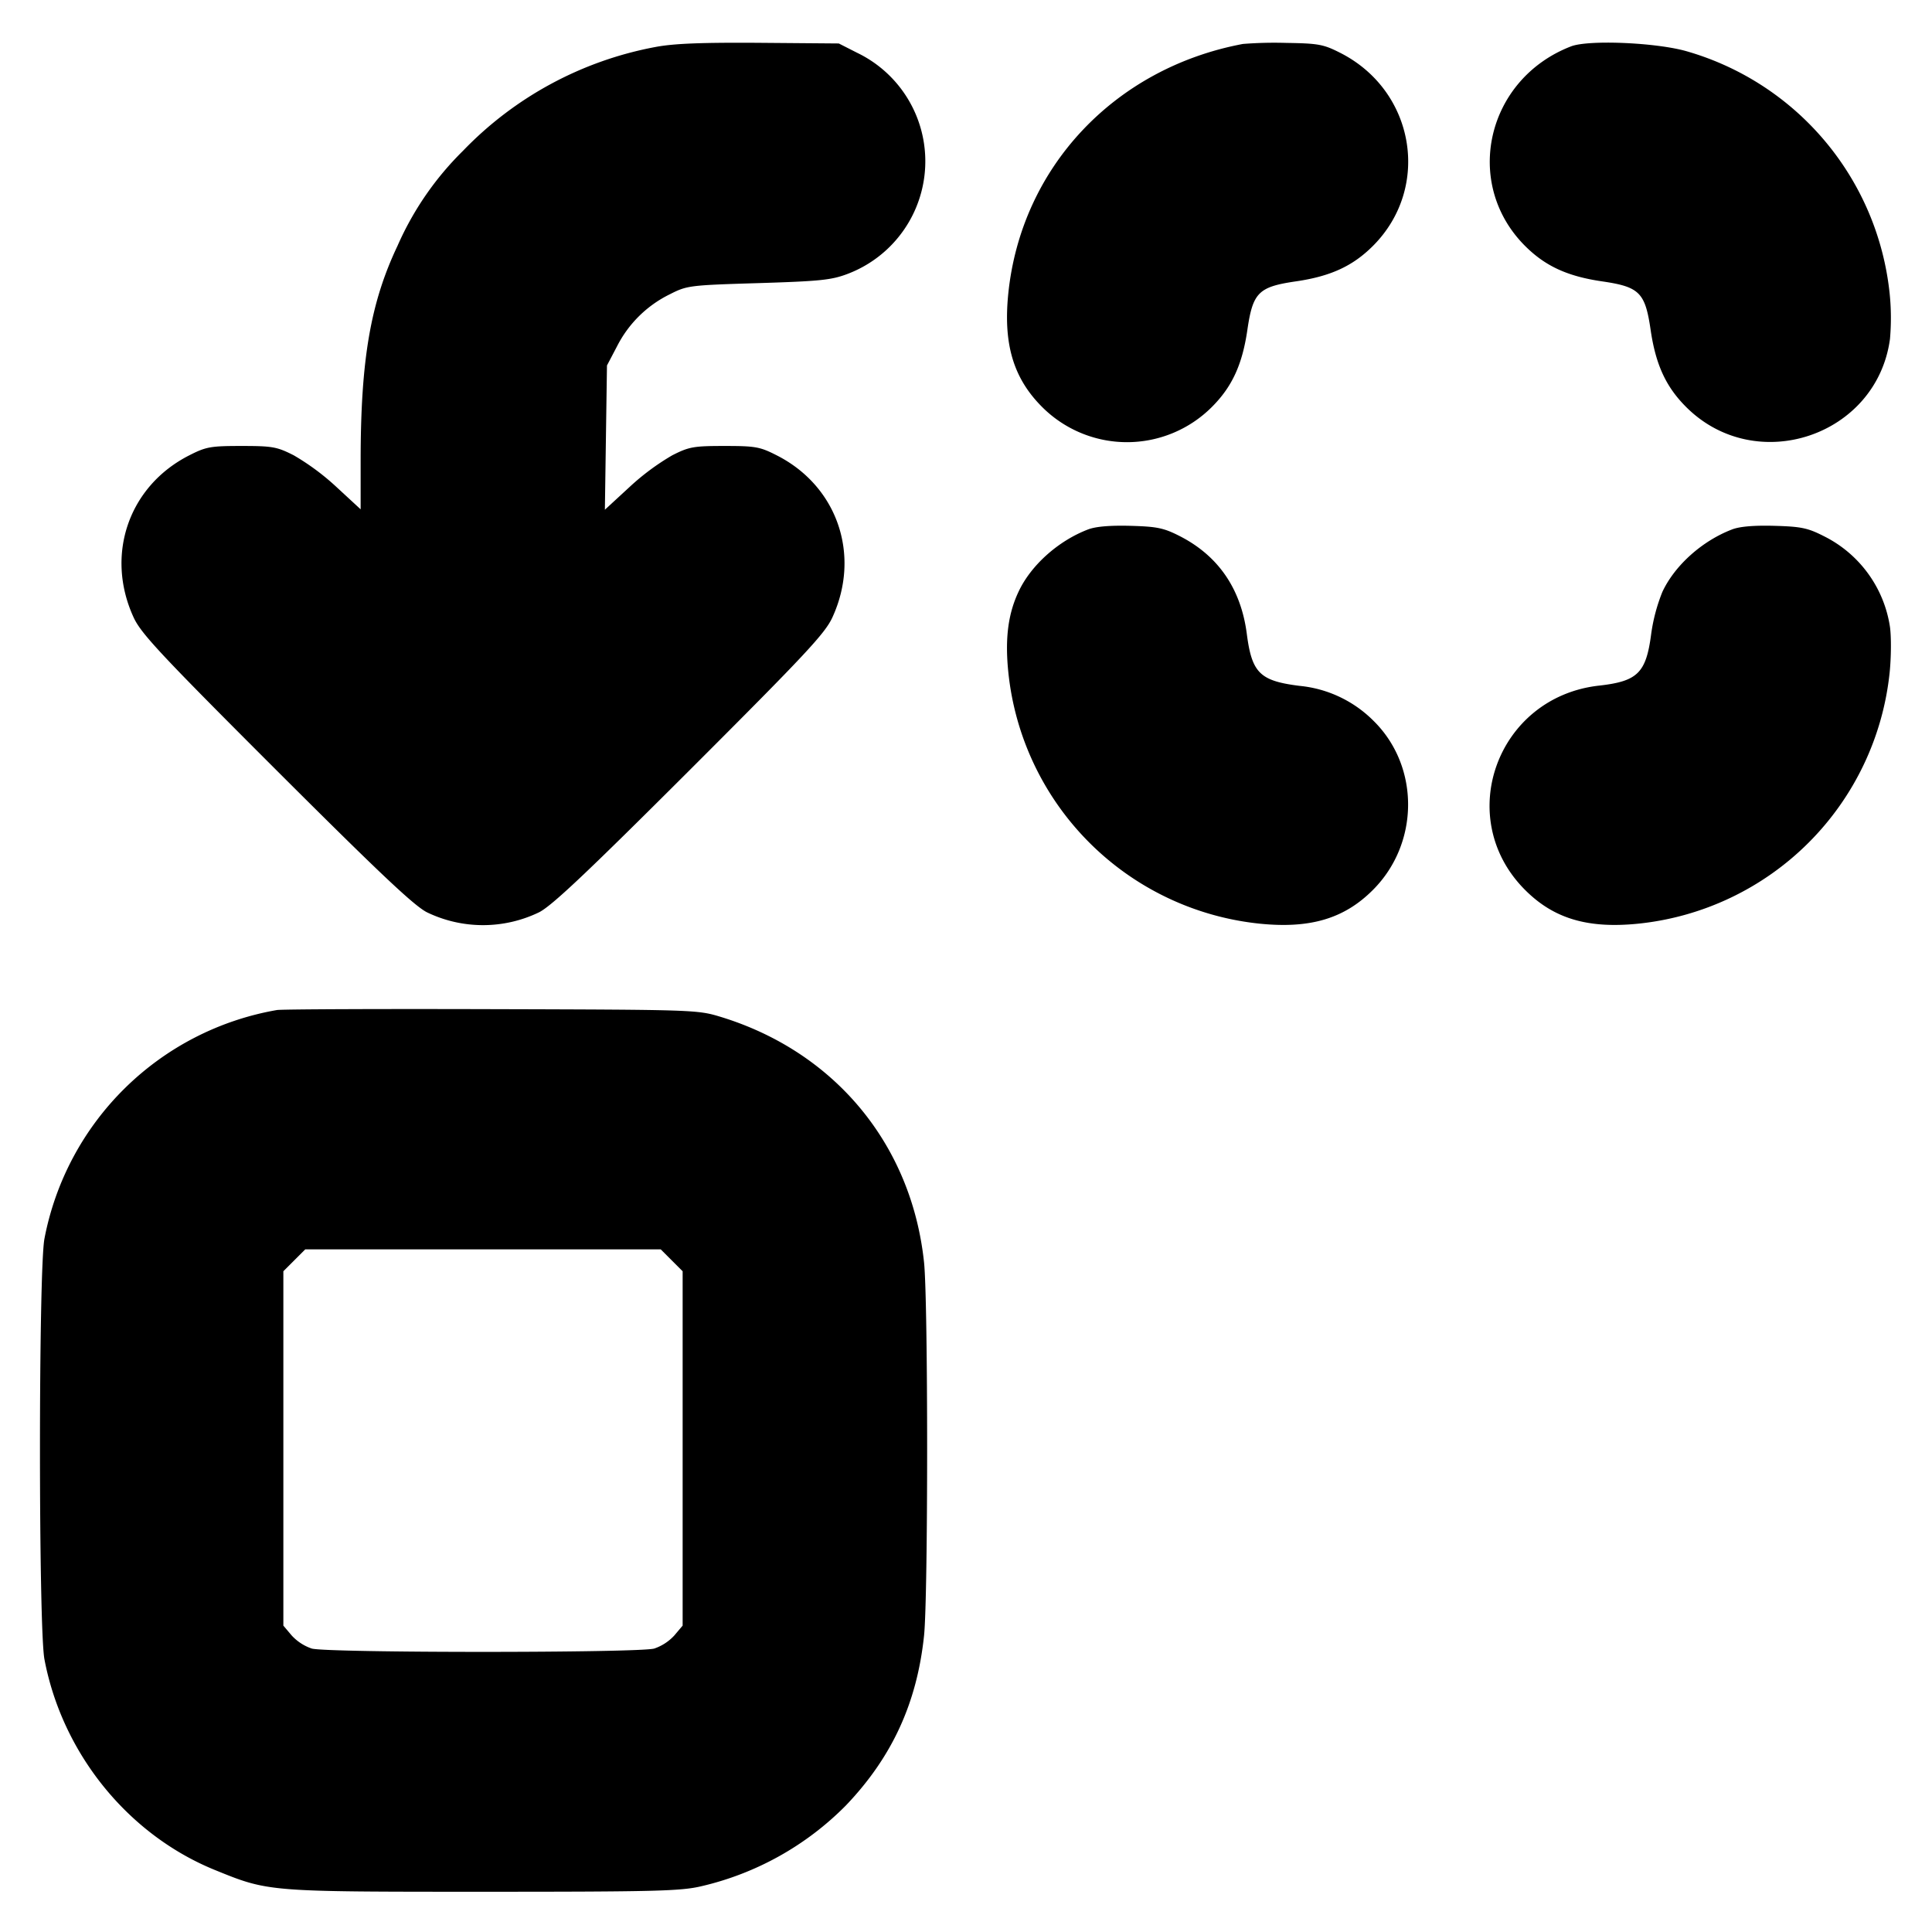 <svg xmlns="http://www.w3.org/2000/svg" width="24" height="24" fill="none" stroke="currentColor" stroke-linecap="round" stroke-linejoin="round" stroke-width="3"><path fill="#000" fill-rule="evenodd" stroke="none" d="M8.146.583a4.45 4.45 0 0 0-2.394 1.29 3.8 3.8 0 0 0-.814 1.181c-.336.708-.457 1.414-.458 2.659v.614l-.301-.278a3 3 0 0 0-.53-.393C3.44 5.55 3.384 5.54 3 5.54s-.44.01-.648.116c-.754.382-1.048 1.237-.693 2.012.092.201.329.455 1.773 1.898 1.281 1.279 1.716 1.69 1.874 1.768a1.6 1.6 0 0 0 1.388 0c.158-.078.593-.489 1.874-1.768 1.444-1.443 1.681-1.697 1.773-1.898.355-.775.061-1.63-.693-2.012C9.44 5.55 9.384 5.54 9 5.54s-.44.01-.649.116a3 3 0 0 0-.533.396l-.304.28.013-.896.013-.896.126-.24a1.45 1.45 0 0 1 .654-.644c.215-.109.24-.113 1.1-.139.772-.024.909-.038 1.113-.116a1.496 1.496 0 0 0 .115-2.745L10.42.54 9.44.532C8.727.527 8.375.54 8.146.583M15.44.546c-1.596.3-2.756 1.535-2.915 3.104-.063.625.064 1.049.42 1.405a1.49 1.49 0 0 0 2.11 0c.25-.25.377-.525.44-.955.068-.467.138-.537.605-.605.43-.063.705-.19.955-.44.726-.726.522-1.929-.407-2.399-.207-.105-.269-.117-.668-.123a5 5 0 0 0-.54.013m4.076.03c-1.051.406-1.349 1.701-.571 2.479.25.25.525.377.955.44.467.068.537.138.605.605.063.43.19.705.44.955.865.866 2.369.365 2.533-.844a3 3 0 0 0-.004-.564 3.51 3.51 0 0 0-2.521-3.01c-.378-.109-1.22-.145-1.437-.061m-6 6.001c-.371.142-.711.446-.864.775-.13.276-.169.584-.126 1.001a3.5 3.5 0 0 0 3.121 3.121c.628.064 1.052-.062 1.408-.419.579-.579.583-1.533.009-2.099a1.5 1.5 0 0 0-.921-.436c-.493-.062-.592-.16-.655-.648-.073-.56-.356-.971-.838-1.215-.195-.099-.28-.116-.608-.125q-.382-.01-.526.045m8 0c-.371.142-.711.446-.865.775a2.2 2.2 0 0 0-.139.52c-.063.487-.167.591-.648.645-1.269.142-1.813 1.644-.919 2.538.356.357.78.483 1.408.419a3.5 3.5 0 0 0 3.121-3.121c.019-.186.021-.44.004-.564a1.51 1.51 0 0 0-.828-1.132c-.195-.099-.28-.116-.608-.125-.253-.007-.431.008-.526.045M3.44 12.547a3.56 3.56 0 0 0-2.888 2.841c-.074.389-.074 4.835 0 5.224.221 1.168 1.036 2.177 2.116 2.617.669.272.647.271 3.332.271 2.132 0 2.454-.008 2.71-.068a3.7 3.7 0 0 0 1.798-1.004c.573-.6.883-1.272.971-2.111.051-.49.051-4.144 0-4.634-.154-1.465-1.108-2.617-2.526-3.051-.289-.088-.325-.089-2.853-.096-1.408-.004-2.605.001-2.66.011m4.904 3.109.136.136v4.402l-.103.122a.6.6 0 0 1-.25.163c-.199.055-4.055.055-4.254 0a.6.6 0 0 1-.25-.163l-.103-.122v-4.402l.136-.136.136-.136h4.416z"/></svg>